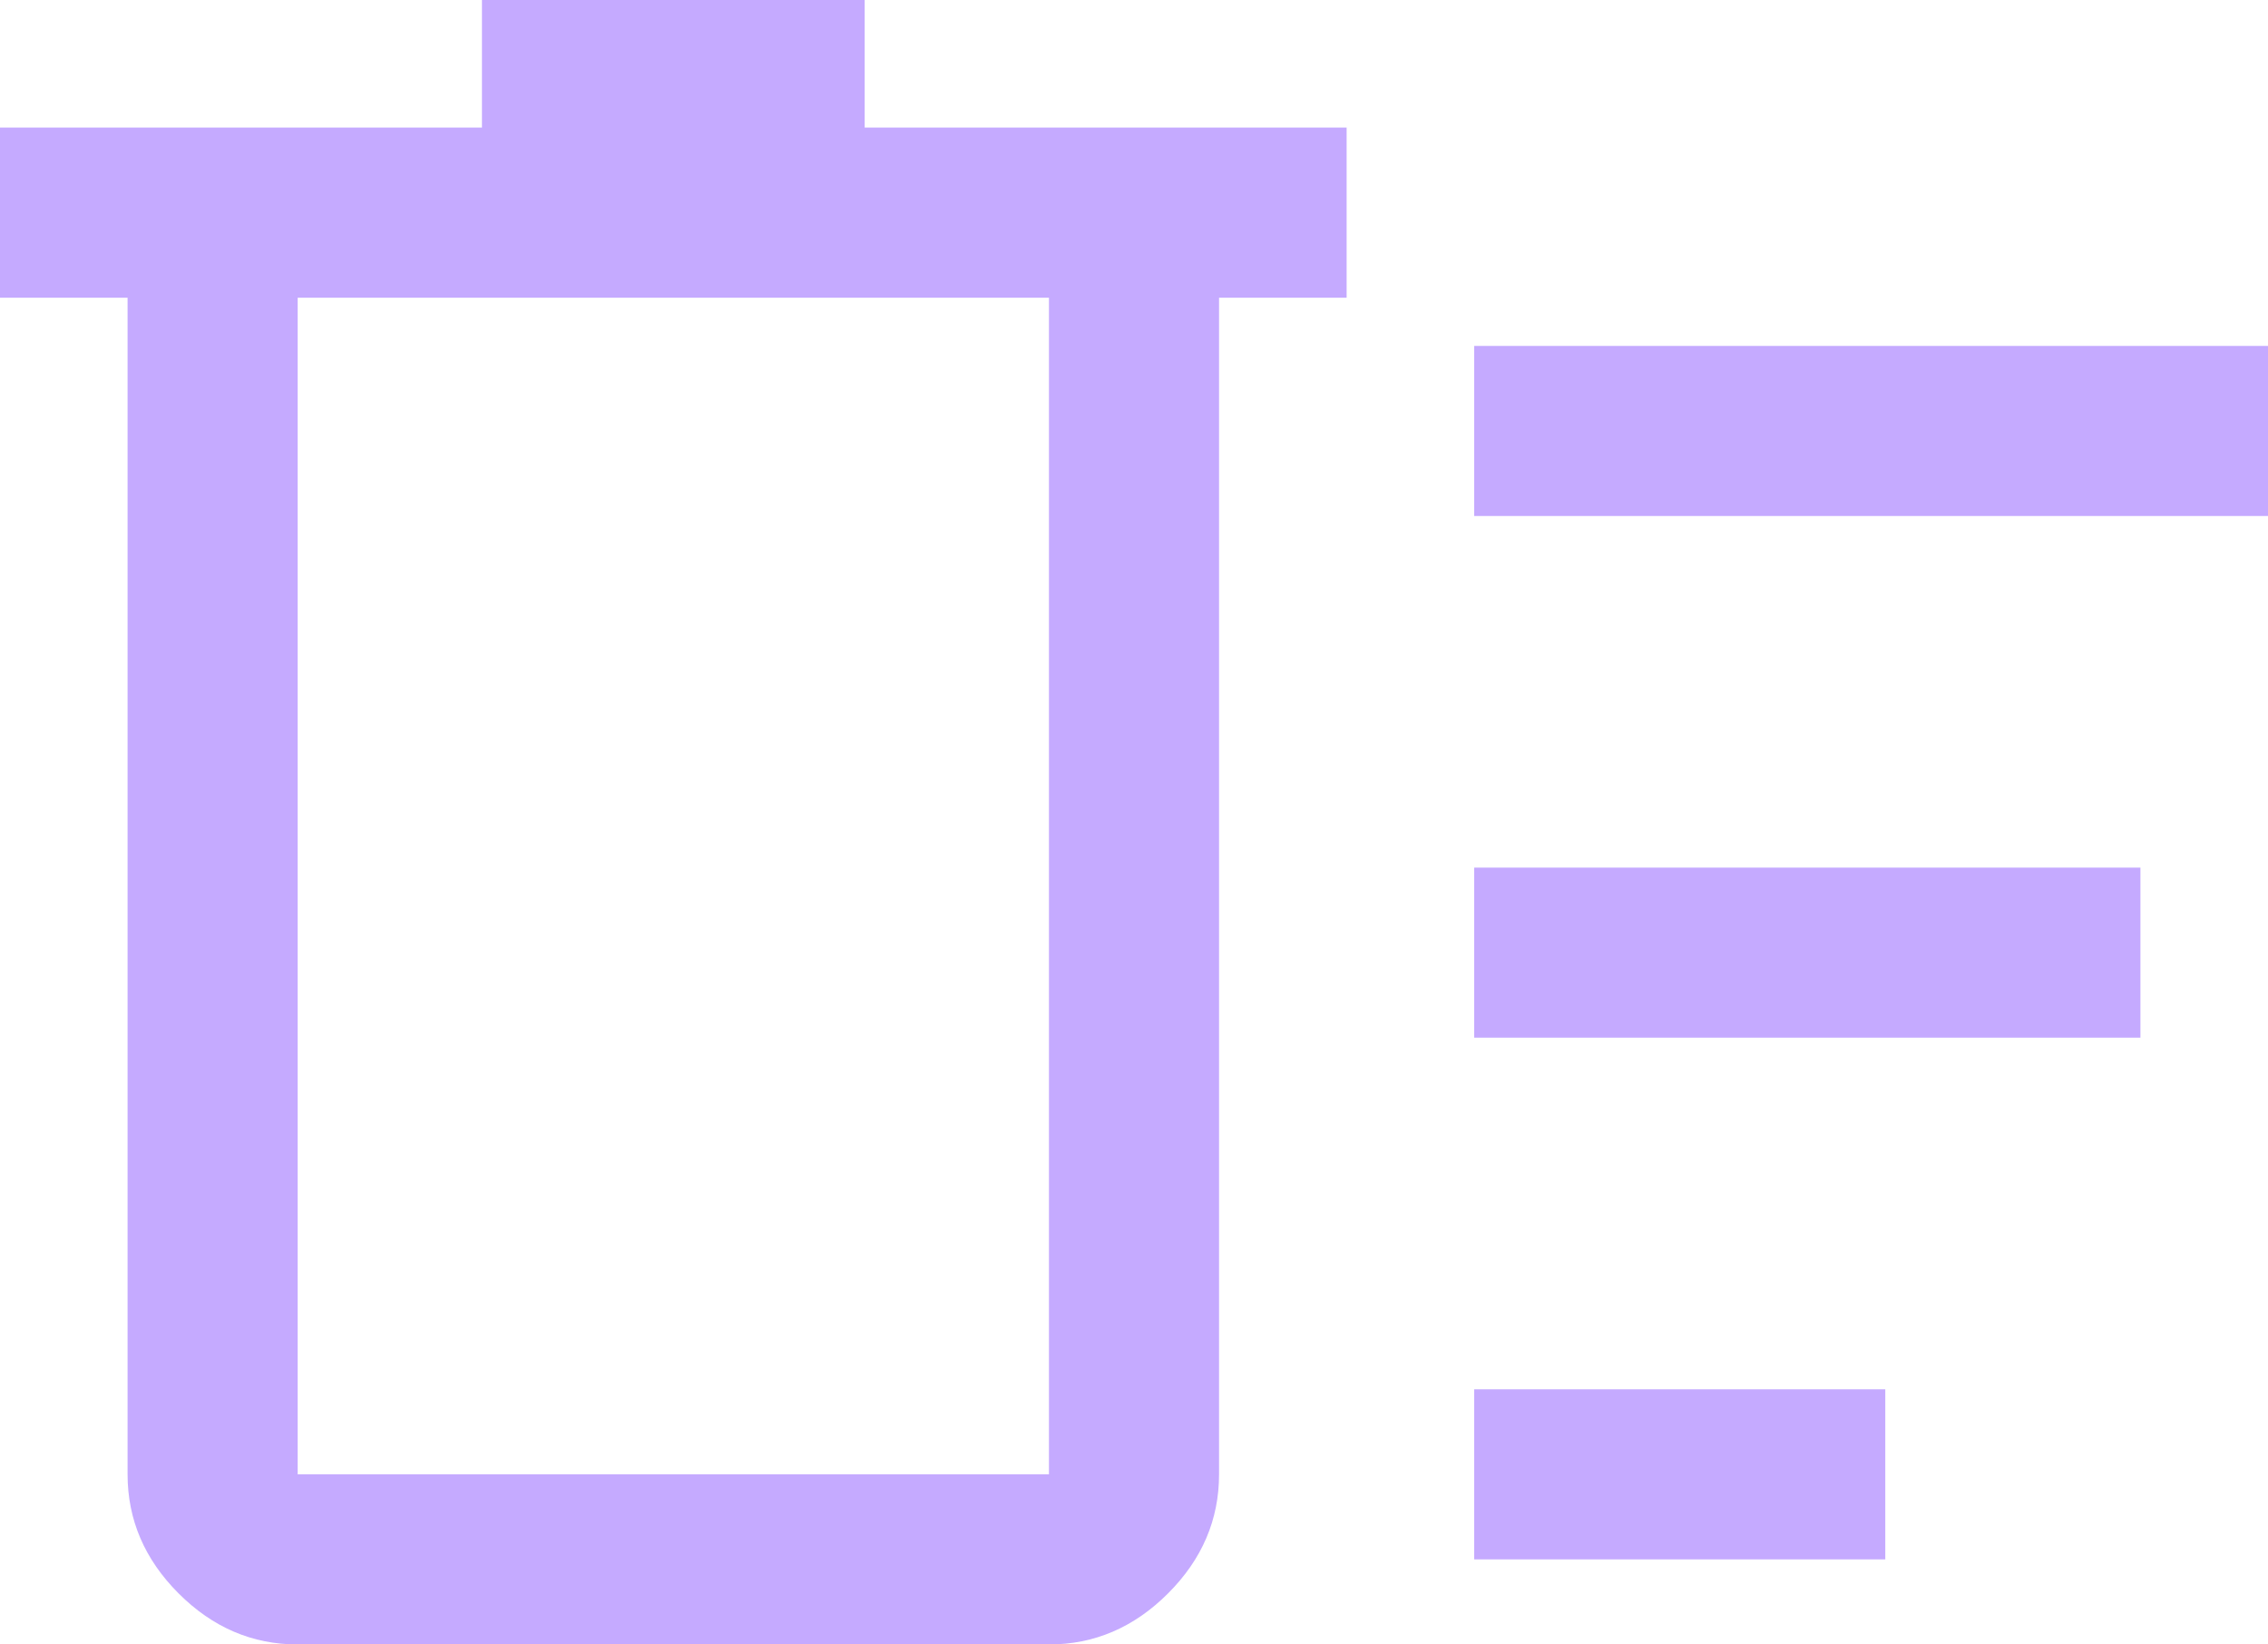 <svg width="40" height="29" viewBox="0 0 40 29" fill="none" xmlns="http://www.w3.org/2000/svg">
<path d="M26 27.5V24.5H33.25V27.5H26ZM26 9.1V6.1H40V9.1H26ZM26 18.3V15.3H37.75V18.3H26ZM2.25 5.25H0V2.25H8.5V0H15.25V2.25H23.75V5.25H21.5V26C21.5 26.8 21.2 27.5 20.6 28.1C20 28.7 19.3 29 18.5 29H5.25C4.45 29 3.75 28.7 3.15 28.1C2.55 27.5 2.25 26.8 2.25 26V5.25ZM5.25 5.25V26H18.5V5.25H5.25Z" fill="#C5AAFF"/>
</svg>
